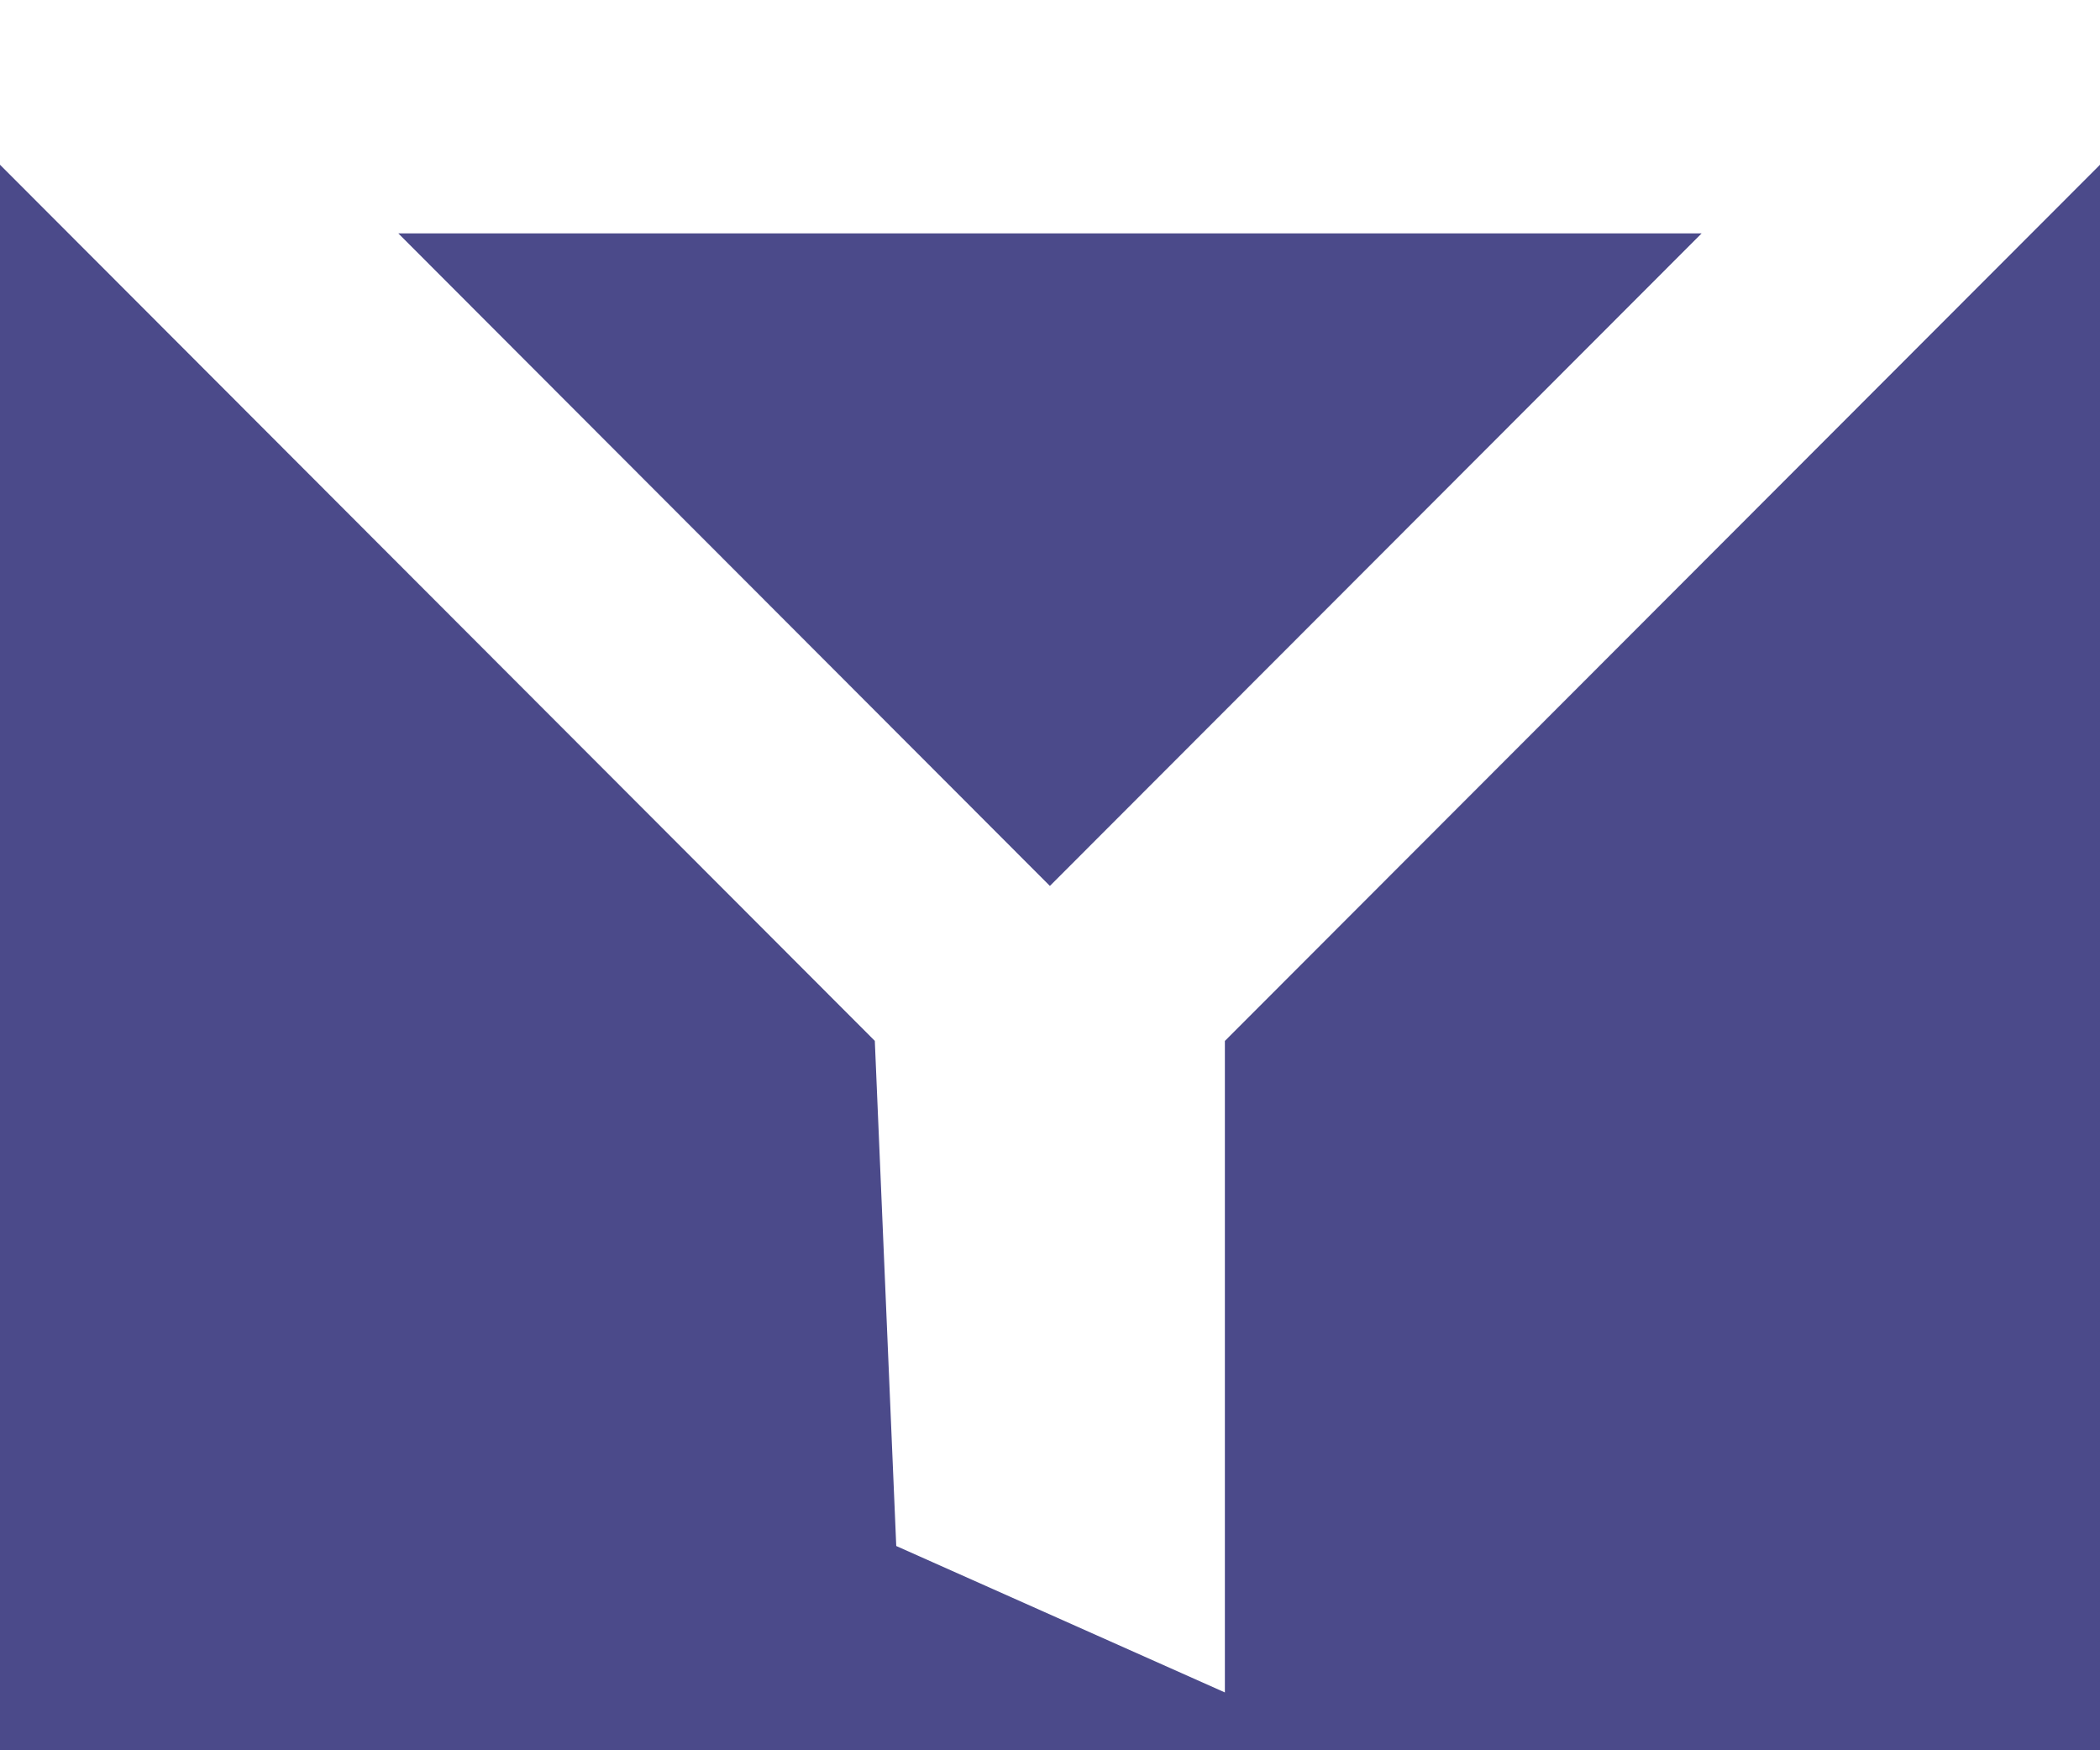 <?xml version="1.0" encoding="UTF-8"?>
<svg width="18px" height="15px" viewBox="0 0 18 15" version="1.1" xmlns="http://www.w3.org/2000/svg" xmlns:xlink="http://www.w3.org/1999/xlink">
    <title>2FAB3CD0-B162-47D2-A622-E163536C5515</title>
    <defs>
        <filter x="-6.7%" y="-20.0%" width="113.4%" height="140.0%" filterUnits="objectBoundingBox" id="filter-1">
            <feOffset dx="0" dy="0" in="SourceAlpha" result="shadowOffsetOuter1"></feOffset>
            <feGaussianBlur stdDeviation="2" in="shadowOffsetOuter1" result="shadowBlurOuter1"></feGaussianBlur>
            <feColorMatrix values="0 0 0 0 0   0 0 0 0 0   0 0 0 0 0  0 0 0 0.38 0" type="matrix" in="shadowBlurOuter1" result="shadowMatrixOuter1"></feColorMatrix>
            <feMerge>
                <feMergeNode in="shadowMatrixOuter1"></feMergeNode>
                <feMergeNode in="SourceGraphic"></feMergeNode>
            </feMerge>
        </filter>
    </defs>
    <g id="Allgid" stroke="none" stroke-width="1" fill="none" fill-rule="evenodd">
        <g id="Allgid-Notebooks---720" transform="translate(-600, -89)">
            <rect fill="#FFFFFF" x="0" y="0" width="720" height="1024"></rect>
            <g id="FAB---Filter" transform="translate(585, 76)" filter="url(#filter-1)">
                <rect id="Rectangle" fill="#4B4A8A" x="0" y="0" width="119" height="40" rx="20"></rect>
                <g id="Filter-Empty" transform="translate(12, 8)">
                    <rect id="Rectangle" x="0" y="0" width="24" height="24"></rect>
                    <path d="M19.998,6 L12.499,13.507 L12.499,17.964 L11.655,17.588 L11.481,13.489 L4.002,6 L19.998,6 Z" stroke="#FFFFFF" stroke-width="2"></path>
                </g>
            </g>
        </g>
    </g>
</svg>